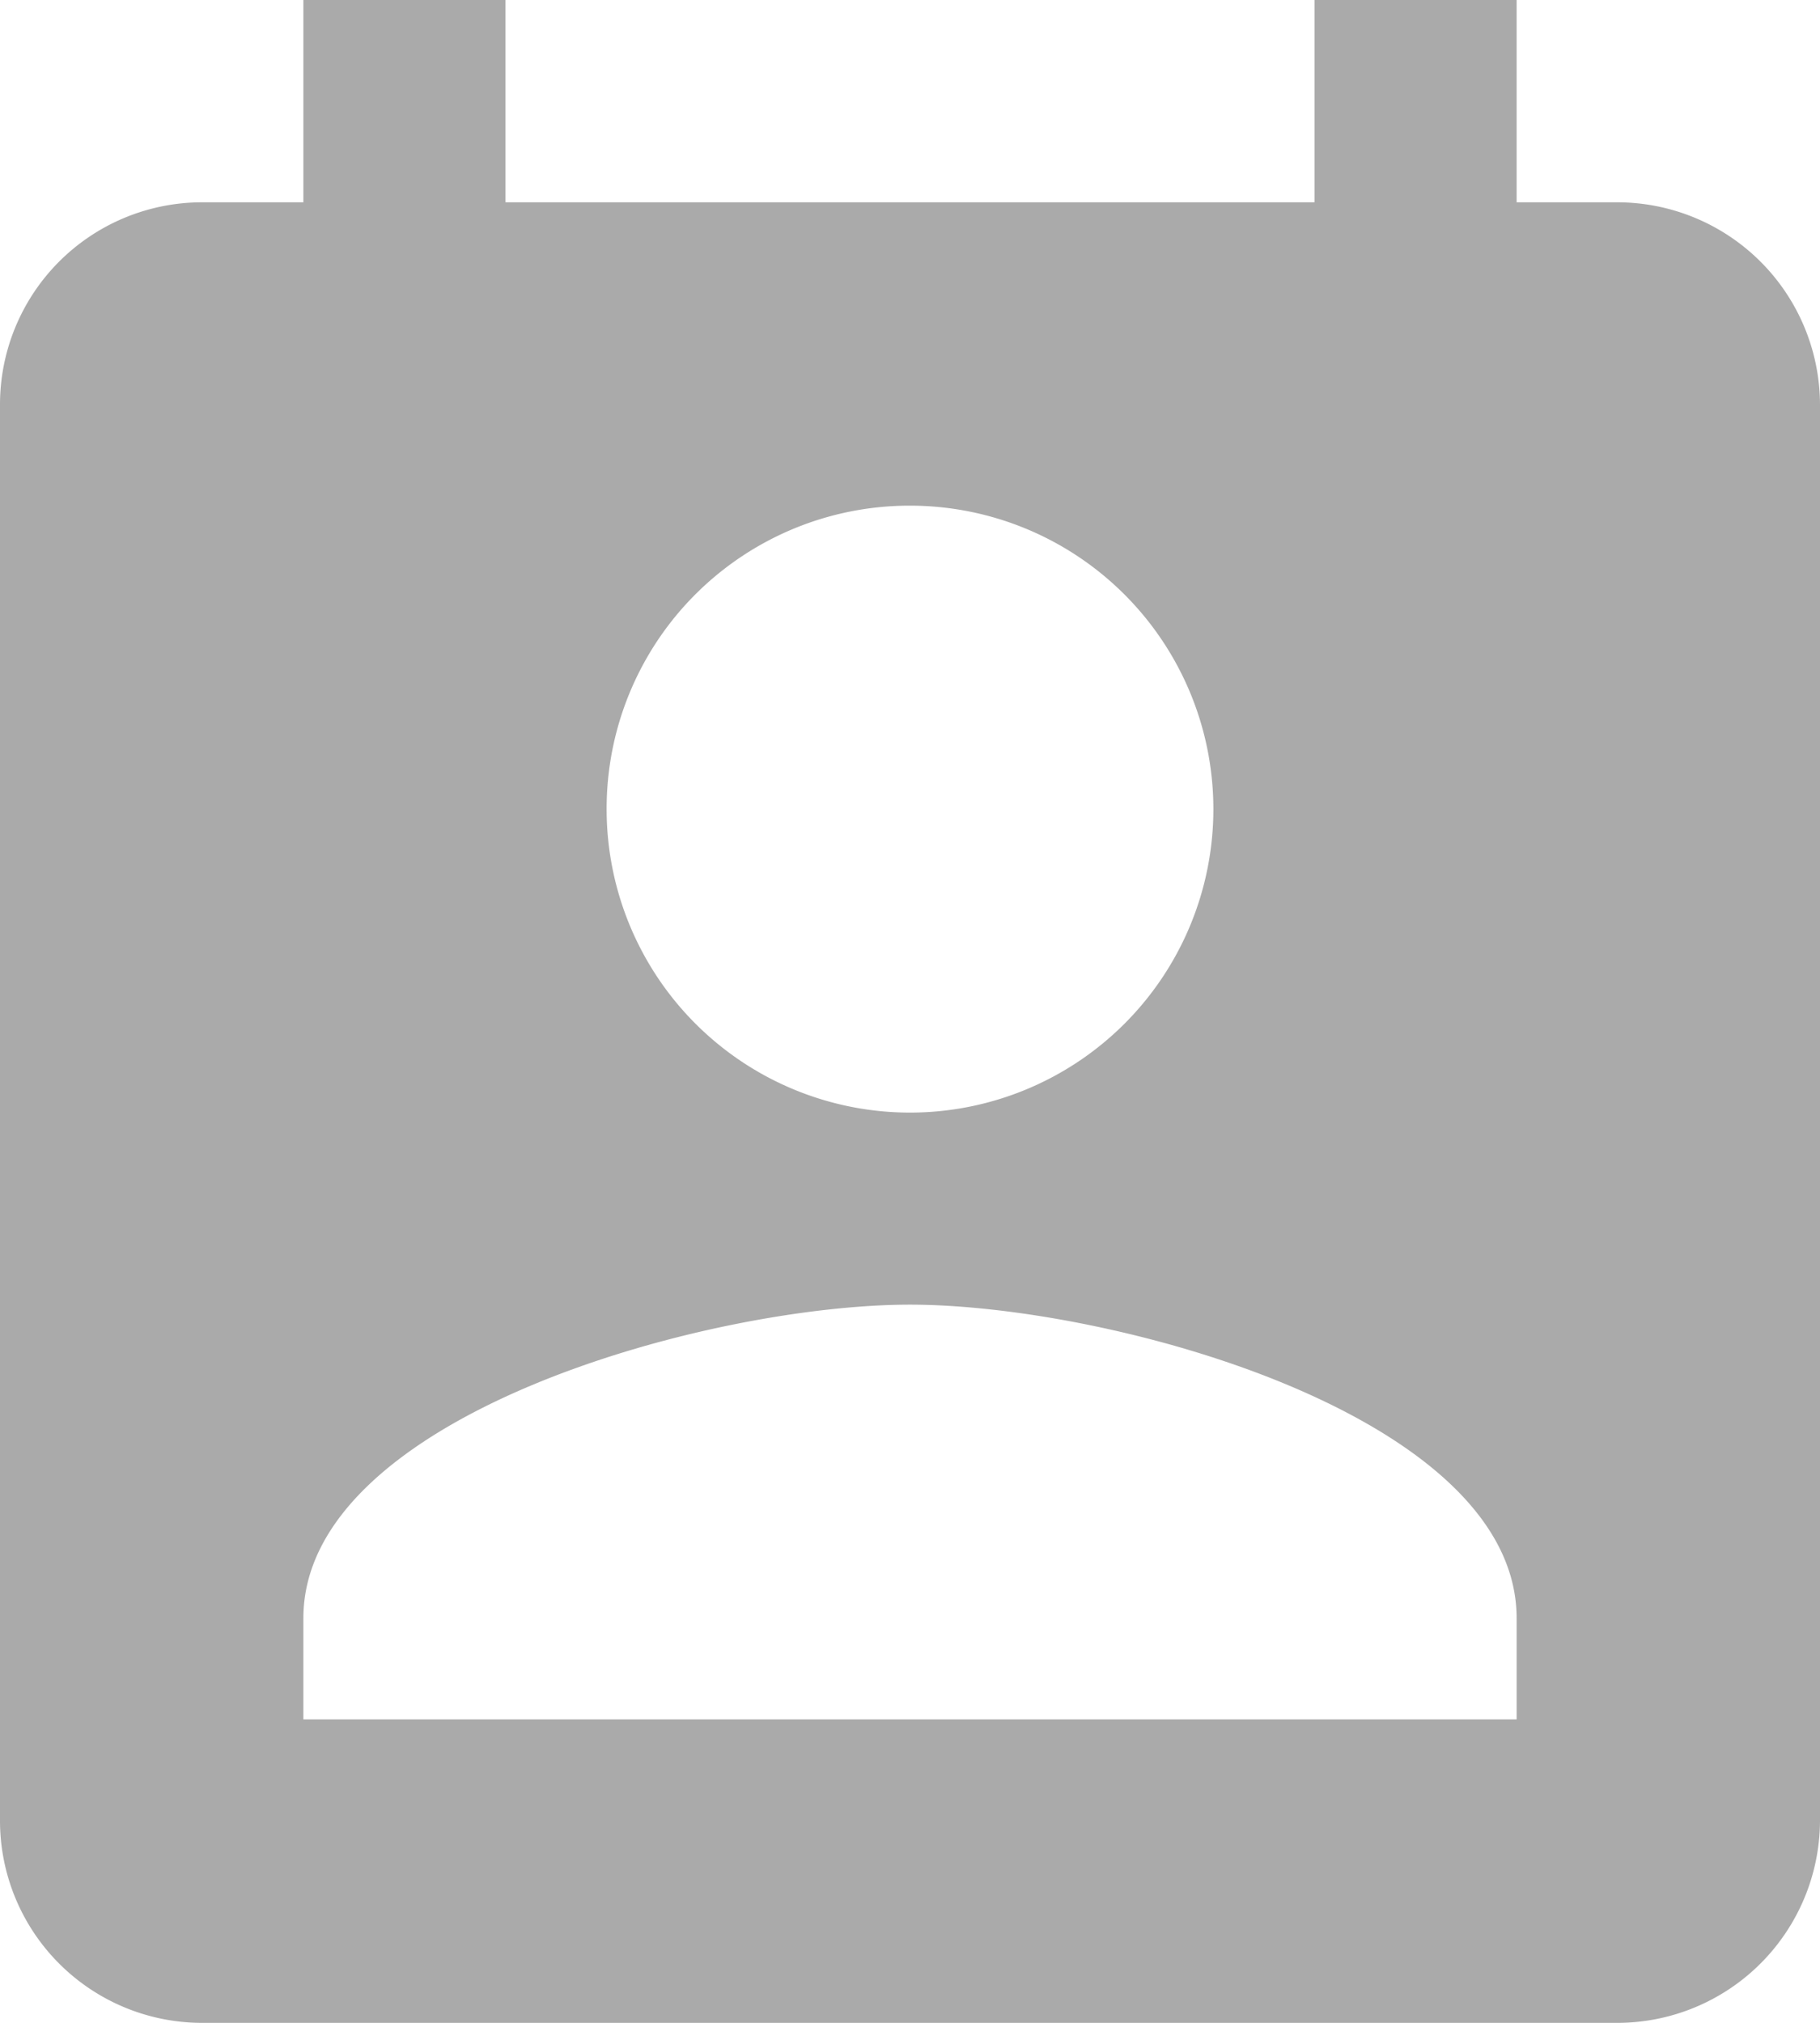 <svg xmlns="http://www.w3.org/2000/svg" width="16" height="17.778" viewBox="0 0 16 17.778">
  <path id="Icon_material-perm-contact-calendar" data-name="Icon material-perm-contact-calendar" d="M18.722,3.278h-.889V1.5H16.056V3.278H8.944V1.5H7.167V3.278H6.278A1.777,1.777,0,0,0,4.5,5.056V17.5a1.777,1.777,0,0,0,1.778,1.778H18.722A1.783,1.783,0,0,0,20.5,17.5V5.056A1.783,1.783,0,0,0,18.722,3.278ZM12.5,5.944A2.667,2.667,0,1,1,9.833,8.611,2.663,2.663,0,0,1,12.5,5.944Zm5.333,10.667H7.167v-.889c0-1.778,3.556-2.756,5.333-2.756s5.333.978,5.333,2.756Z" transform="translate(-4.5 -1.5)" fill="#aaa"/>
</svg>
